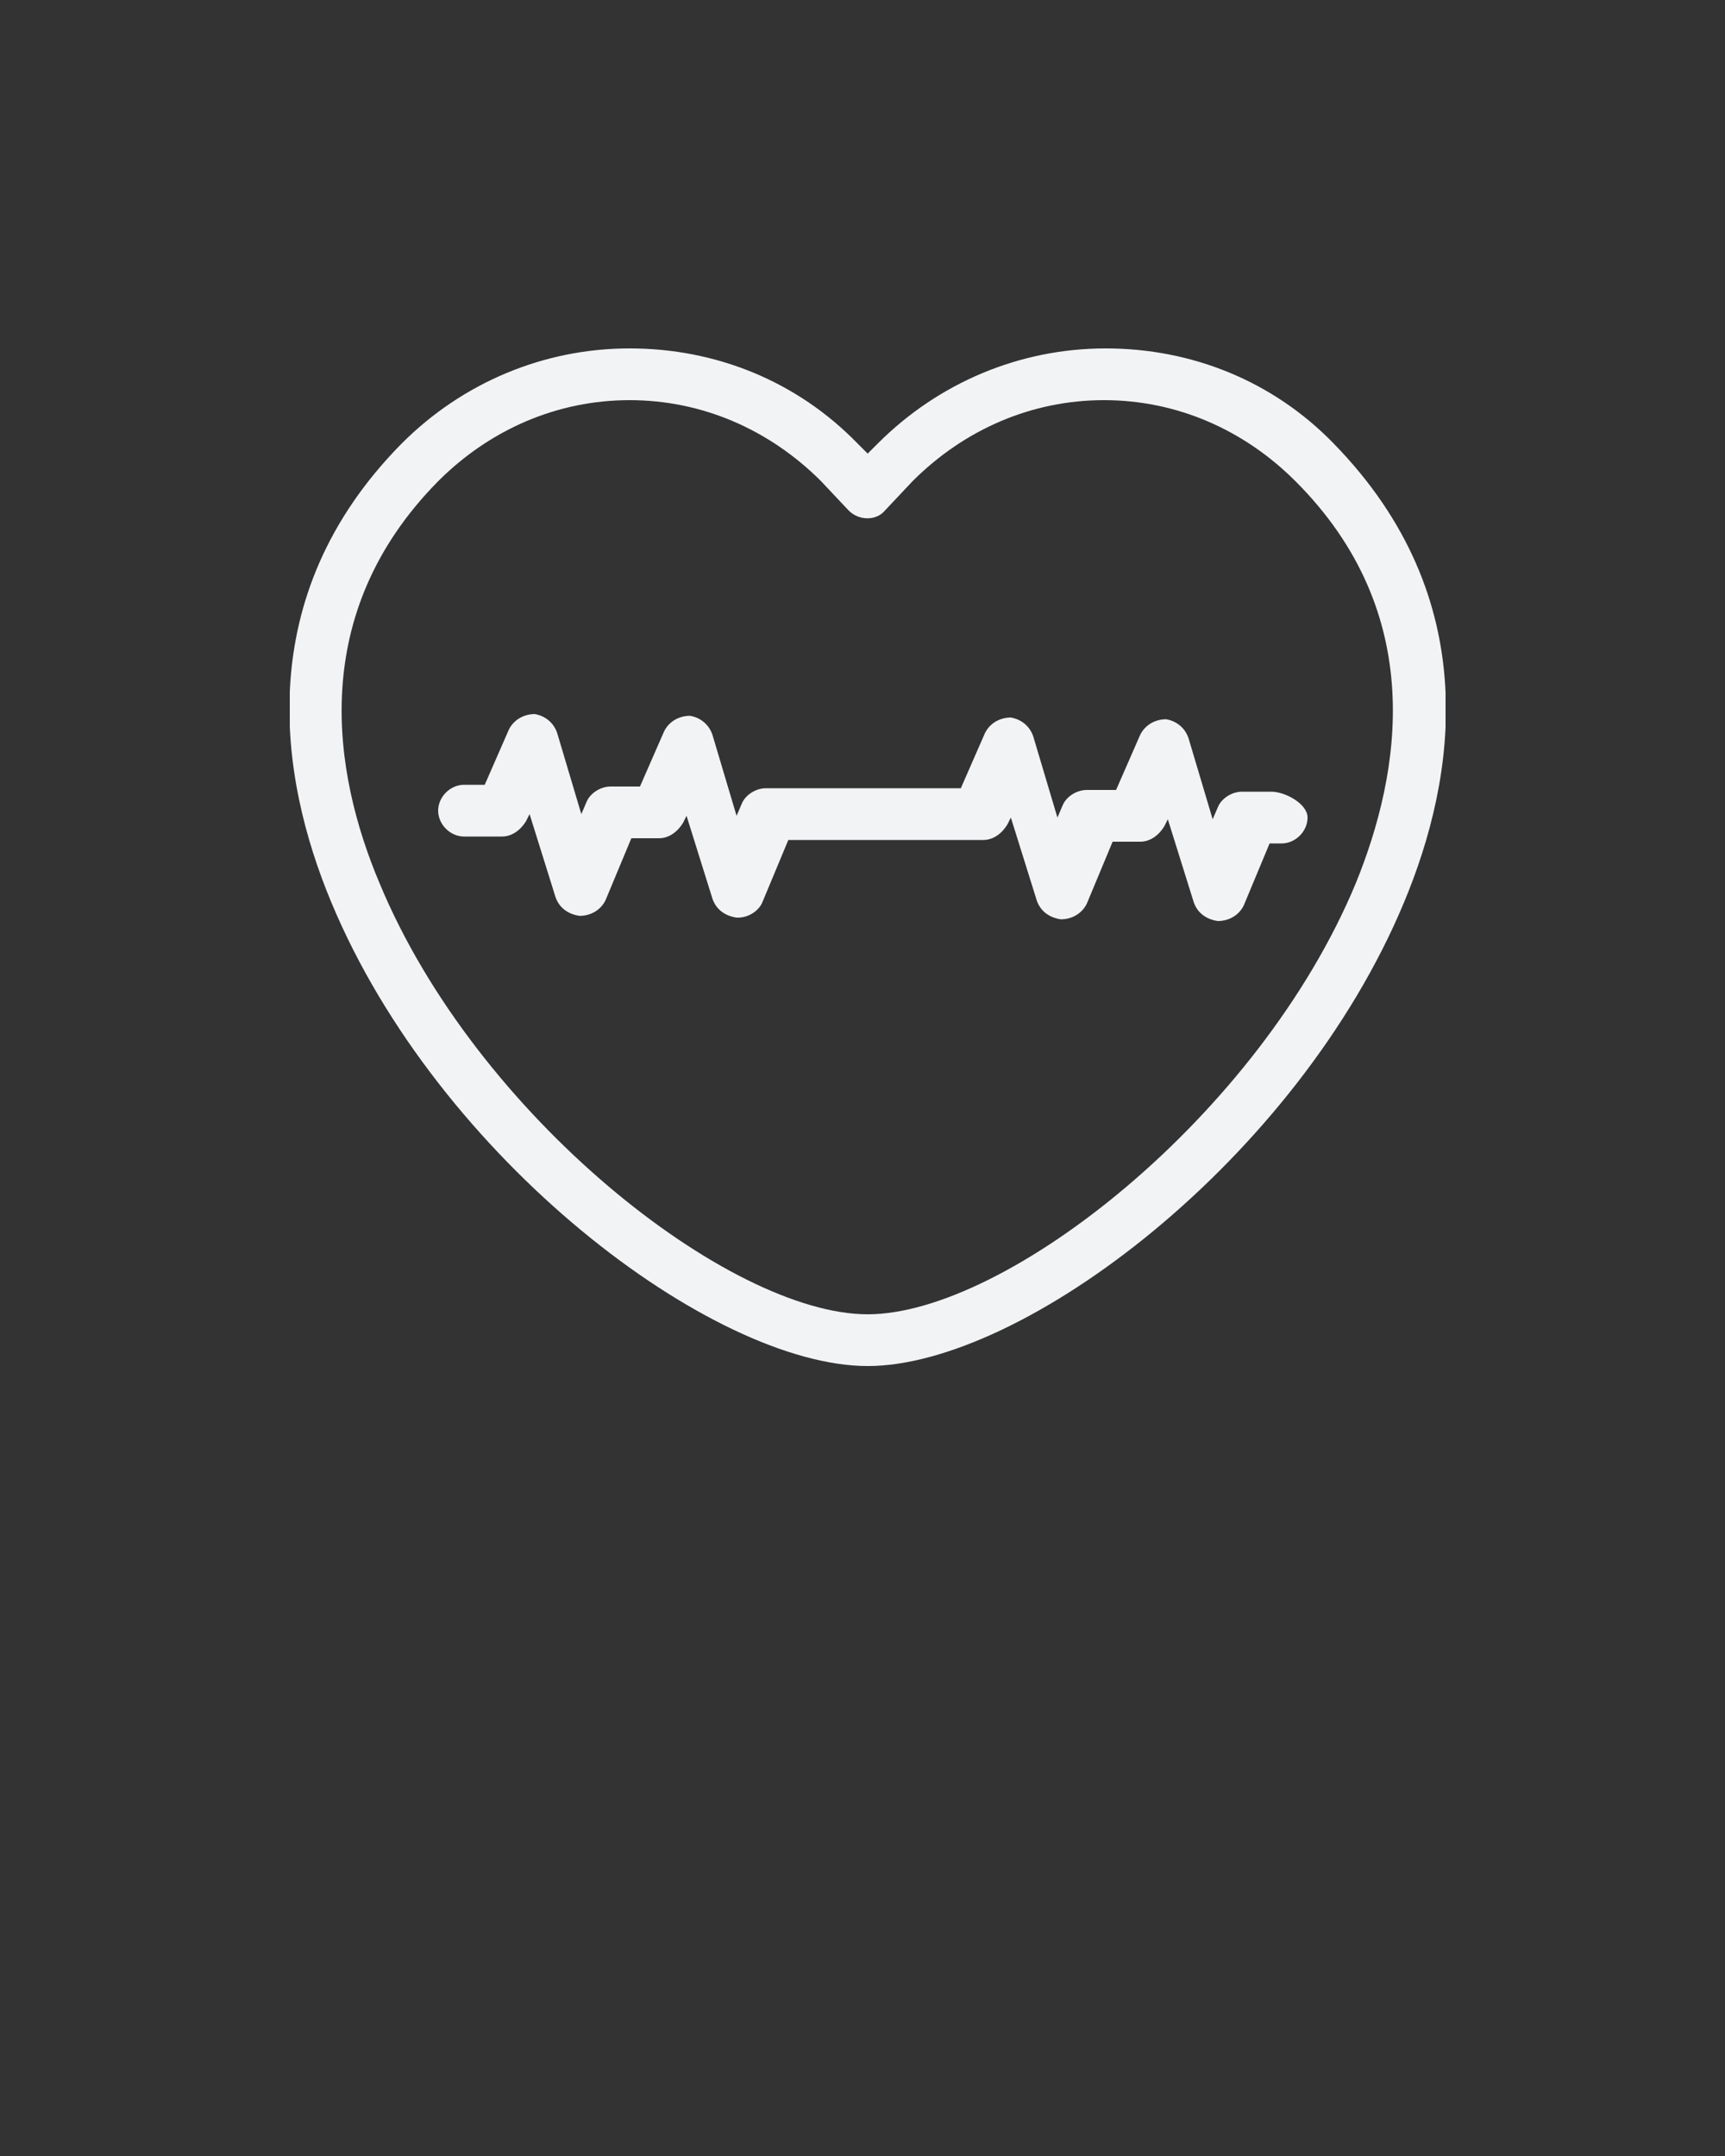 <?xml version="1.0" encoding="utf-8"?>
<!-- Generator: Adobe Illustrator 21.0.2, SVG Export Plug-In . SVG Version: 6.00 Build 0)  -->
<svg version="1.1" id="Layer_1" xmlns="http://www.w3.org/2000/svg" xmlns:xlink="http://www.w3.org/1999/xlink" x="0px" y="0px"
	 viewBox="0 0 100 125" style="enable-background:new 0 0 100 125;" xml:space="preserve">
<rect x="0" y="0" width="100" height="125" fill="#333333" stroke="none"/>
<style type="text/css">
	.st0{clip-path:url(#SVGID_2_);}
	.st1{fill:#F2F3F5;}
</style>
<g>
	<defs>
		<rect id="SVGID_1_" x="16.8" y="20.2" width="67" height="59"/>
	</defs>
	<clipPath id="SVGID_2_">
		<use xlink:href="#SVGID_1_"  style="overflow:visible;"/>
	</clipPath>
	<g class="st0">
		<path class="st1" d="M73.7,45.9H72c-0.6,0-1.2,0.4-1.4,0.9l-0.3,0.7l-1.4-4.7c-0.2-0.6-0.7-1-1.3-1.1c-0.6,0-1.2,0.3-1.5,0.9
			l-1.4,3.2H63c-0.6,0-1.2,0.4-1.4,0.9l-0.3,0.7l-1.4-4.7c-0.2-0.6-0.7-1-1.3-1.1c-0.6,0-1.2,0.3-1.5,0.9l-1.4,3.2H44.4
			c-0.6,0-1.2,0.4-1.4,0.9l-0.3,0.7l-1.4-4.7c-0.2-0.6-0.7-1-1.3-1.1c-0.6,0-1.2,0.3-1.5,0.9l-1.4,3.2h-1.7c-0.6,0-1.2,0.4-1.4,0.9
			l-0.3,0.7l-1.4-4.7c-0.2-0.6-0.7-1-1.3-1.1c-0.6,0-1.2,0.3-1.5,0.9l-1.4,3.2h-1.2c-0.8,0-1.5,0.7-1.5,1.5s0.7,1.5,1.5,1.5h2.2
			c0.6,0,1.1-0.4,1.4-0.9l0.2-0.4l1.5,4.8c0.2,0.6,0.7,1,1.4,1.1c0.6,0,1.2-0.3,1.5-0.9l1.5-3.6h1.6c0.6,0,1.1-0.4,1.4-0.9l0.2-0.4
			l1.5,4.8c0.2,0.6,0.7,1,1.4,1.1c0,0,0,0,0.1,0c0.6,0,1.2-0.4,1.4-0.9l1.5-3.6H57c0.6,0,1.1-0.4,1.4-0.9l0.2-0.4l1.5,4.8
			c0.2,0.6,0.7,1,1.4,1.1c0.6,0,1.2-0.3,1.5-0.9l1.5-3.6h1.6c0.6,0,1.1-0.4,1.4-0.9l0.2-0.4l1.5,4.8c0.2,0.6,0.7,1,1.4,1.1
			c0.6,0,1.2-0.3,1.5-0.9l1.5-3.6h0.7c0.8,0,1.5-0.7,1.5-1.5S74.5,45.9,73.7,45.9z"/>
		<path class="st1" d="M77.3,25.7c-3.5-3.6-8.2-5.5-13.2-5.5s-9.7,2-13.2,5.5l-0.6,0.6l-0.6-0.6c-3.5-3.6-8.2-5.5-13.2-5.5
			s-9.7,2-13.2,5.5c-8.8,8.9-7.1,19.4-4.1,26.6c6.2,14.9,22.1,26.9,31.1,26.9s24.9-12,31.1-26.9C84.4,45.1,86.1,34.7,77.3,25.7z
			 M78.6,51.2c-5.6,13.5-20.3,25-28.3,25S27.6,64.7,22,51.2c-2.7-6.4-4.2-15.6,3.4-23.3c3-3,6.9-4.7,11.1-4.7s8.1,1.7,11.1,4.7
			l1.6,1.7c0.6,0.6,1.6,0.6,2.1,0l1.6-1.7c3-3,6.9-4.7,11.1-4.7s8.1,1.7,11.1,4.7C82.8,35.6,81.2,44.8,78.6,51.2z"/>
	</g>
</g>
</svg>
